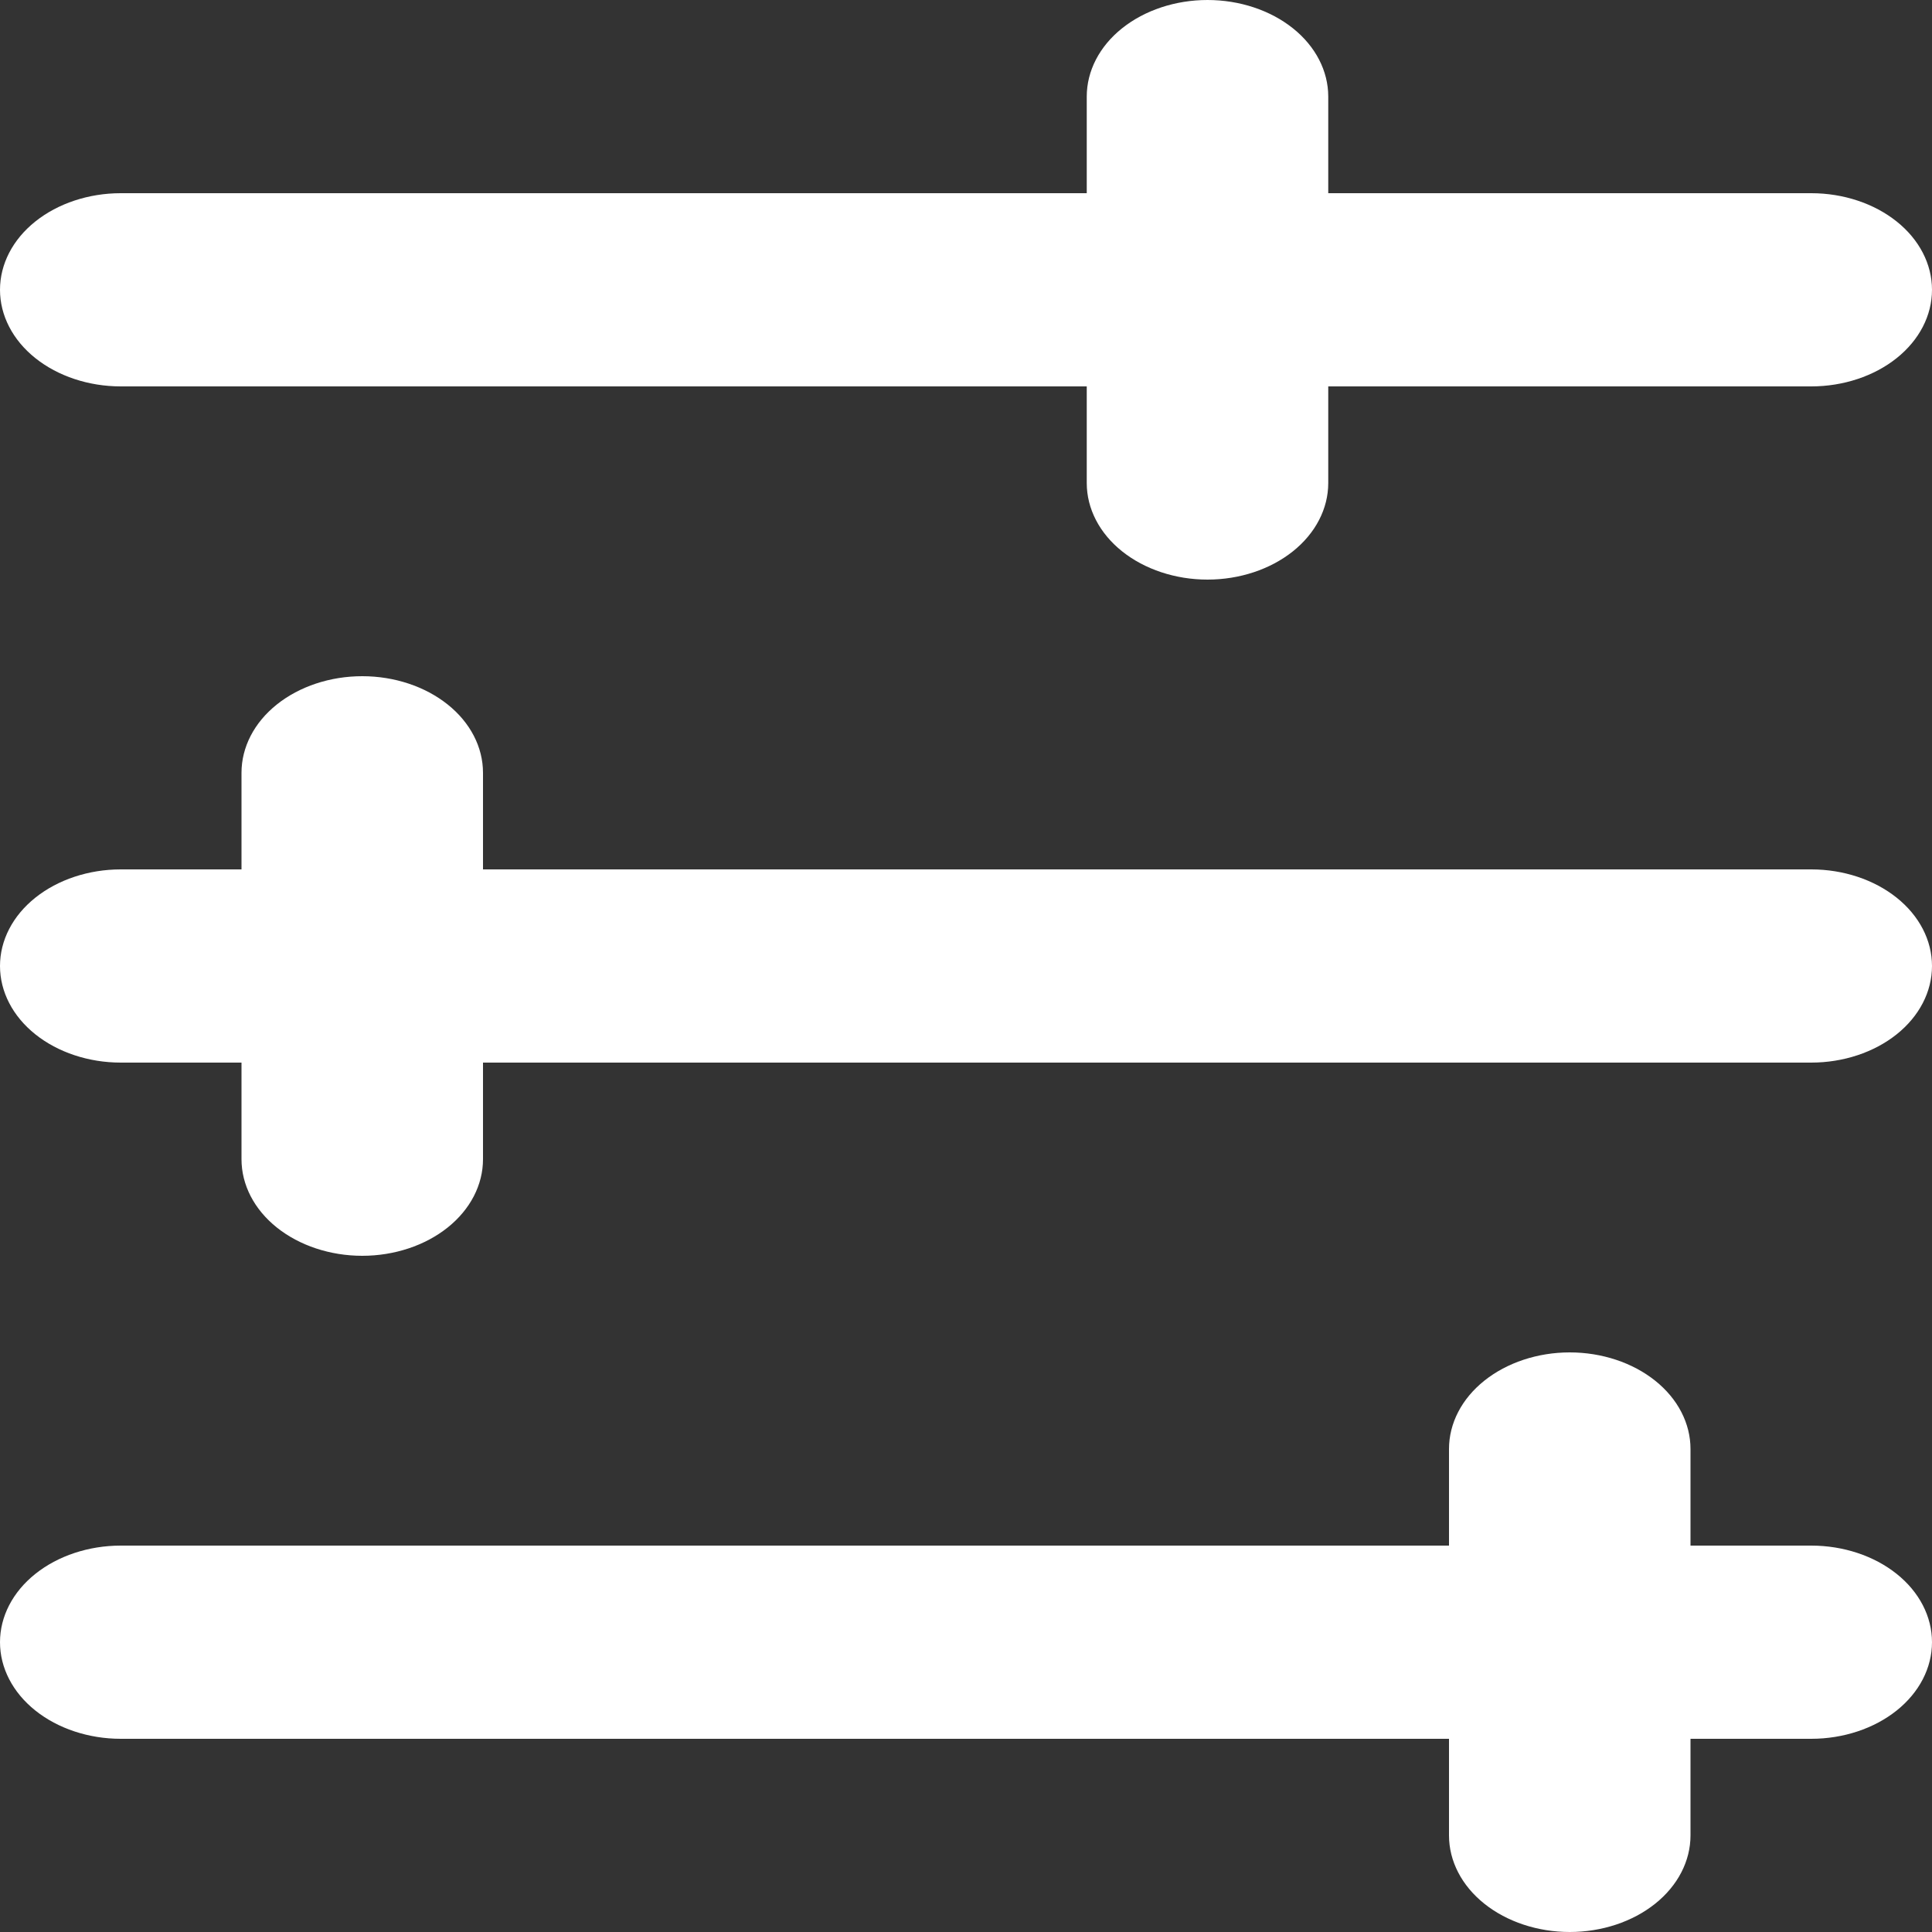 <svg width="14" height="14" viewBox="0 0 14 14" fill="none" xmlns="http://www.w3.org/2000/svg">
<rect x="0" y="0" width="14" height="14" fill="#333333" stroke="none"/>
<path d="M3.5 6.3L13.125 6.3C13.357 6.3 13.58 6.374 13.744 6.505C13.908 6.636 14 6.814 14 7C14 7.186 13.908 7.364 13.744 7.495C13.58 7.626 13.357 7.7 13.125 7.7L3.5 7.7V8.4C3.5 8.586 3.408 8.764 3.244 8.895C3.08 9.026 2.857 9.1 2.625 9.1C2.393 9.1 2.17 9.026 2.006 8.895C1.842 8.764 1.75 8.586 1.75 8.4V7.7H0.875C0.643 7.7 0.42 7.626 0.256 7.495C0.092 7.364 0 7.186 0 7C0 6.814 0.092 6.636 0.256 6.505C0.42 6.374 0.643 6.3 0.875 6.3H1.75V5.6C1.75 5.414 1.842 5.236 2.006 5.105C2.17 4.974 2.393 4.9 2.625 4.9C2.857 4.9 3.08 4.974 3.244 5.105C3.408 5.236 3.5 5.414 3.5 5.6V6.3ZM12.25 11.2H13.125C13.357 11.2 13.58 11.274 13.744 11.405C13.908 11.536 14 11.714 14 11.9C14 12.086 13.908 12.264 13.744 12.395C13.58 12.526 13.357 12.6 13.125 12.6H12.25V13.3C12.25 13.486 12.158 13.664 11.994 13.795C11.83 13.926 11.607 14 11.375 14C11.143 14 10.92 13.926 10.756 13.795C10.592 13.664 10.5 13.486 10.5 13.3V12.6L0.875 12.6C0.643 12.6 0.42 12.526 0.256 12.395C0.092 12.264 0 12.086 0 11.9C0 11.714 0.092 11.536 0.256 11.405C0.42 11.274 0.643 11.2 0.875 11.2L10.5 11.2V10.5C10.5 10.314 10.592 10.136 10.756 10.005C10.92 9.874 11.143 9.8 11.375 9.8C11.607 9.8 11.83 9.874 11.994 10.005C12.158 10.136 12.25 10.314 12.25 10.5V11.2ZM9.625 2.8V3.5C9.625 3.686 9.533 3.864 9.369 3.995C9.205 4.126 8.982 4.2 8.75 4.2C8.518 4.2 8.295 4.126 8.131 3.995C7.967 3.864 7.875 3.686 7.875 3.5L7.875 2.8L0.875 2.8C0.643 2.8 0.42 2.726 0.256 2.595C0.092 2.464 0 2.286 0 2.1C0 1.914 0.092 1.736 0.256 1.605C0.42 1.474 0.643 1.4 0.875 1.4L7.875 1.4V0.7C7.875 0.514 7.967 0.336 8.131 0.205C8.295 0.074 8.518 0 8.75 0C8.982 0 9.205 0.074 9.369 0.205C9.533 0.336 9.625 0.514 9.625 0.7V1.4L13.125 1.4C13.357 1.4 13.58 1.474 13.744 1.605C13.908 1.736 14 1.914 14 2.1C14 2.286 13.908 2.464 13.744 2.595C13.58 2.726 13.357 2.8 13.125 2.8L9.625 2.8Z" fill="white"/>
</svg>
